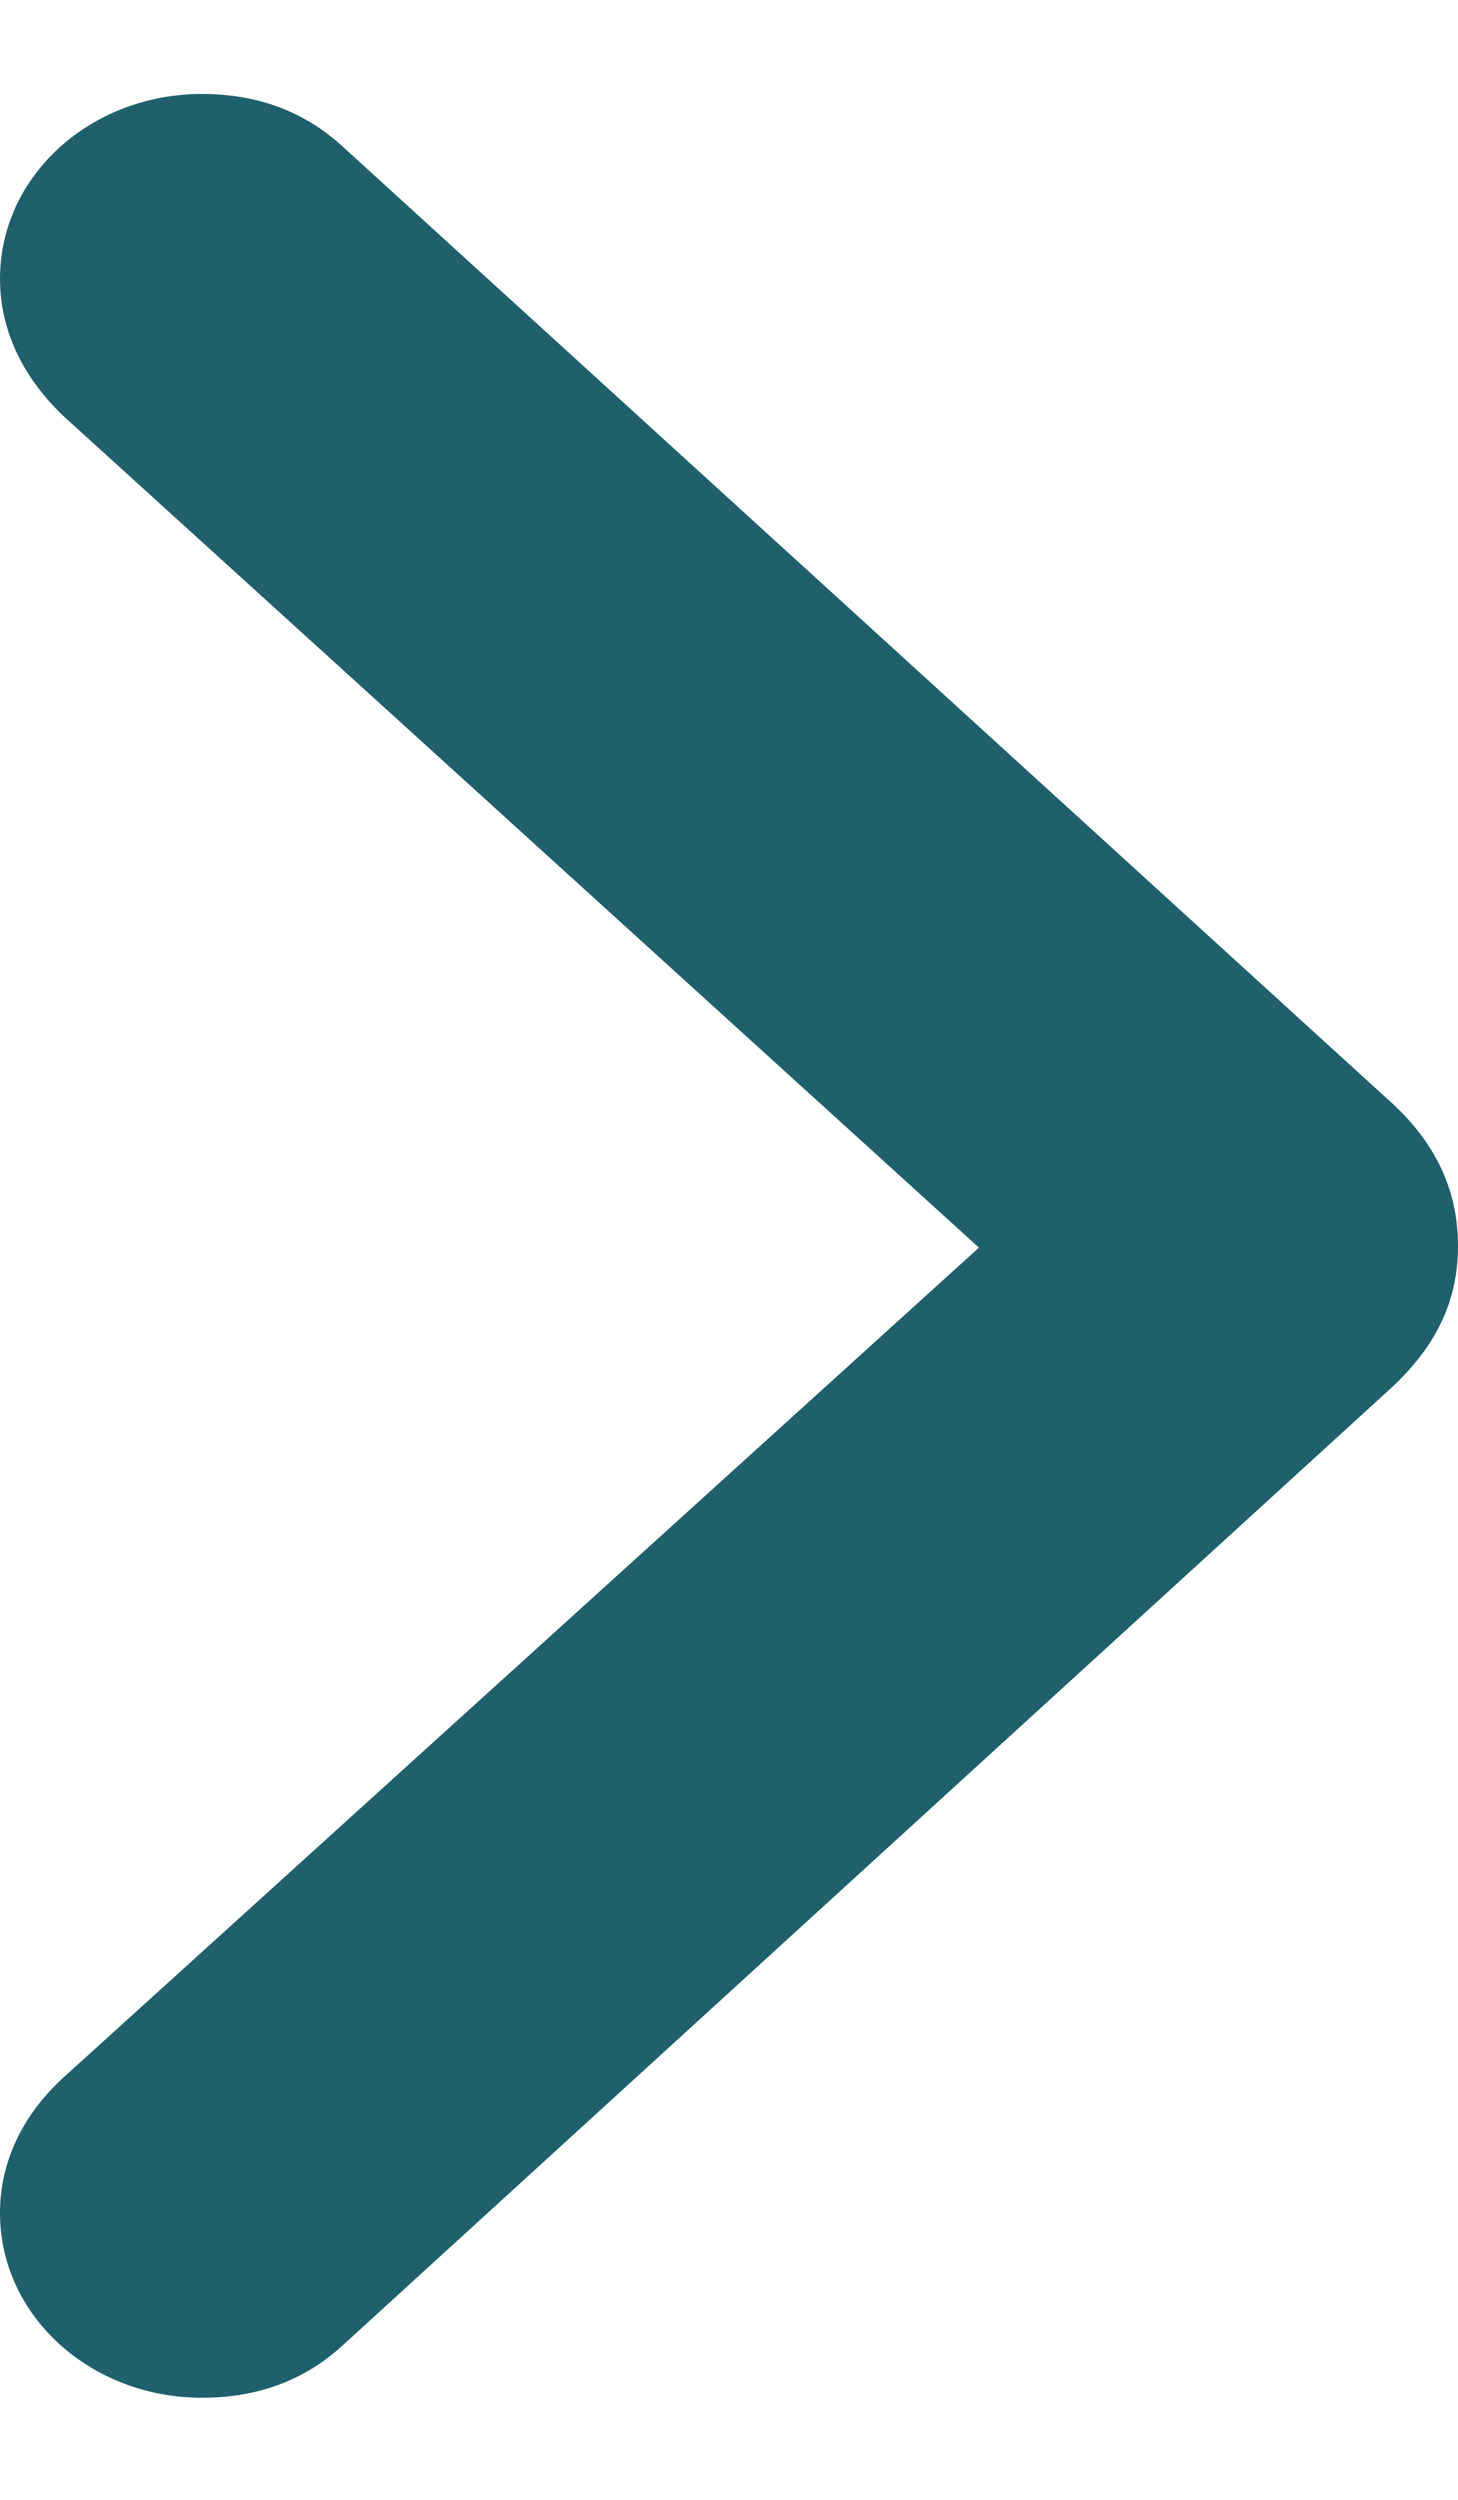 <svg width="7" height="12" viewBox="0 0 7 12" fill="none" xmlns="http://www.w3.org/2000/svg">
    <path d="M0.97 11.51C1.238 11.51 1.464 11.426 1.648 11.256L6.657 6.683C6.891 6.474 7 6.251 7 5.981C7 5.711 6.891 5.48 6.665 5.279L1.648 0.706C1.464 0.536 1.238 0.451 0.97 0.451C0.435 0.451 0 0.844 0 1.338C0 1.585 0.109 1.809 0.301 1.994L4.7 5.989L0.301 9.976C0.109 10.153 0 10.377 0 10.623C0 11.117 0.435 11.51 0.97 11.51Z" fill="#1F606C"/>
</svg>
